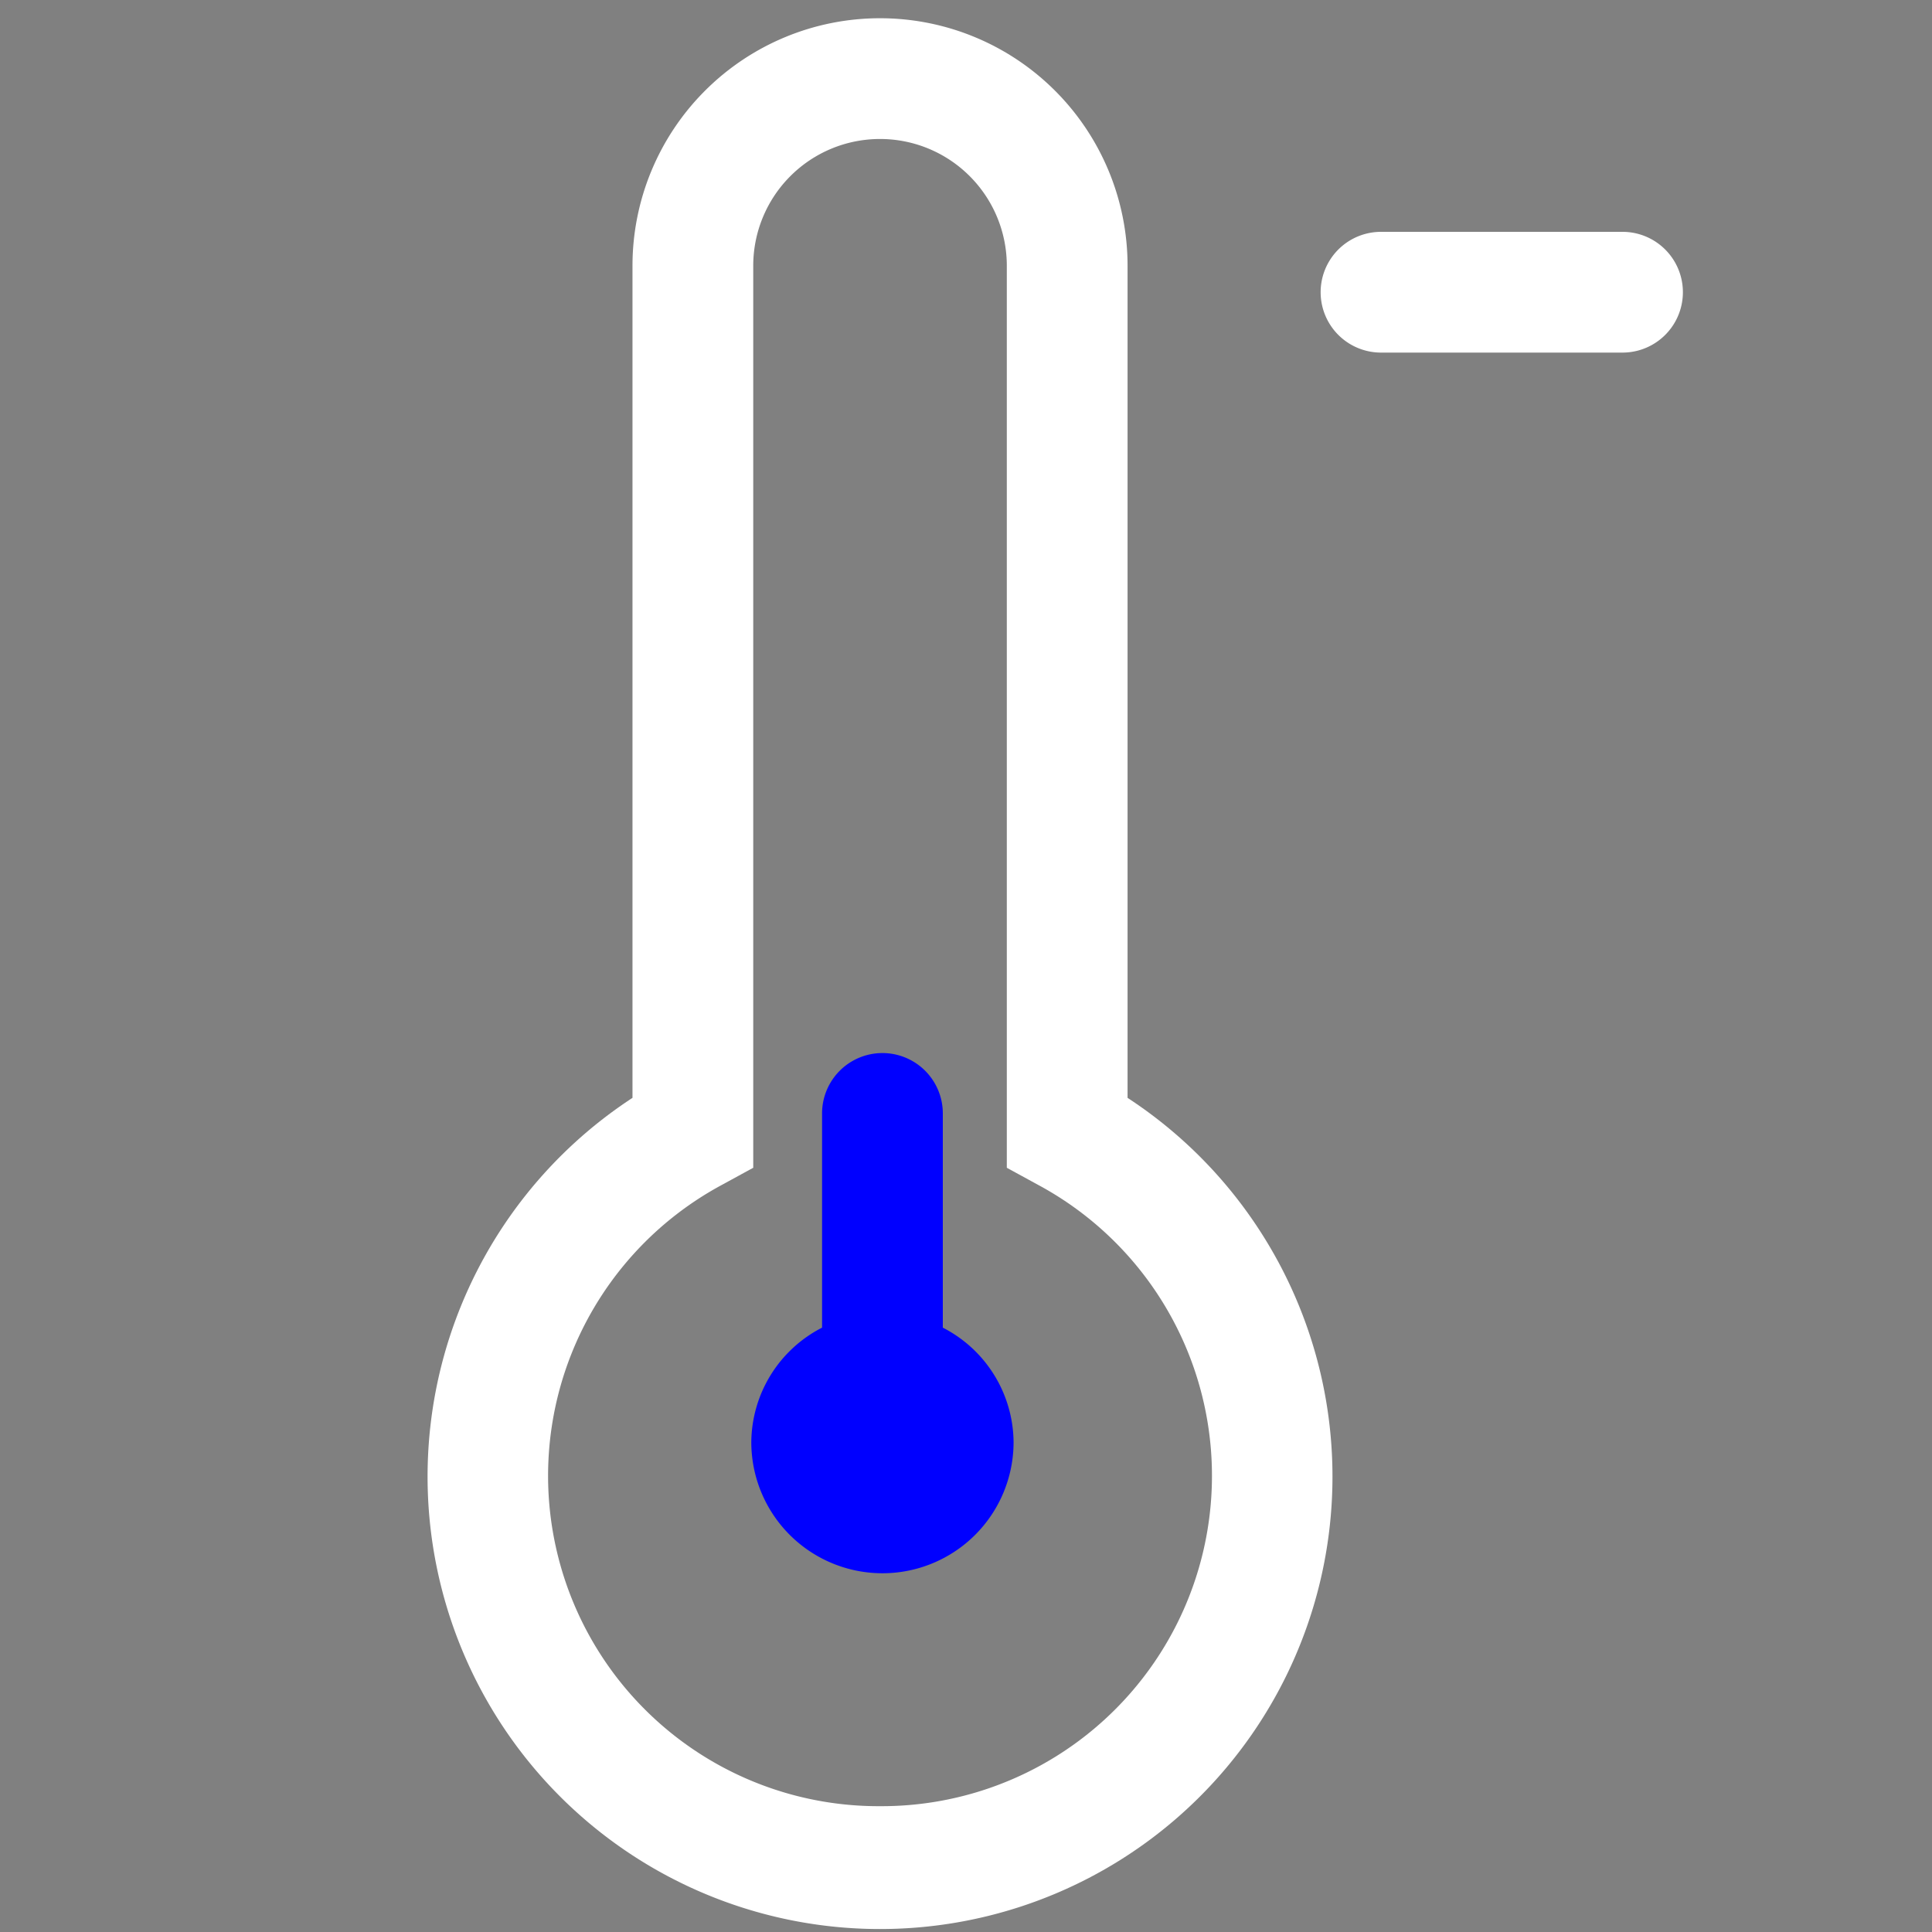 <svg xmlns="http://www.w3.org/2000/svg" width="16" height="16" fill="currentColor" class="qi-901"
    viewBox="0 0 16 16">
    <rect x="0" y="0" width="16" height="16" fill="#808080" stroke="none"/>
    <path fill="#0000ff"
        d="M7.808 10.995V9.221a.5.5 0 0 0-1 0v1.774a1.075 1.075 0 0 0-.586.948 1.086 1.086 0 1 0 2.172 0 1.075 1.075 0 0 0-.586-.948z" />
    <path fill="#fff"
        d="M9.338 9.092V2.201a2.05 2.05 0 0 0-4.1 0v6.891a3.747 3.747 0 1 0 4.1 0zm-2.05 5.866a2.736 2.736 0 0 1-1.31-5.145l.26-.142v-7.47a1.05 1.05 0 0 1 2.1 0v7.47l.26.142a2.736 2.736 0 0 1-1.31 5.145zM13.437 1.92h-2a.5.5 0 0 0 0 1h2a.5.5 0 0 0 0-1z" />
</svg>